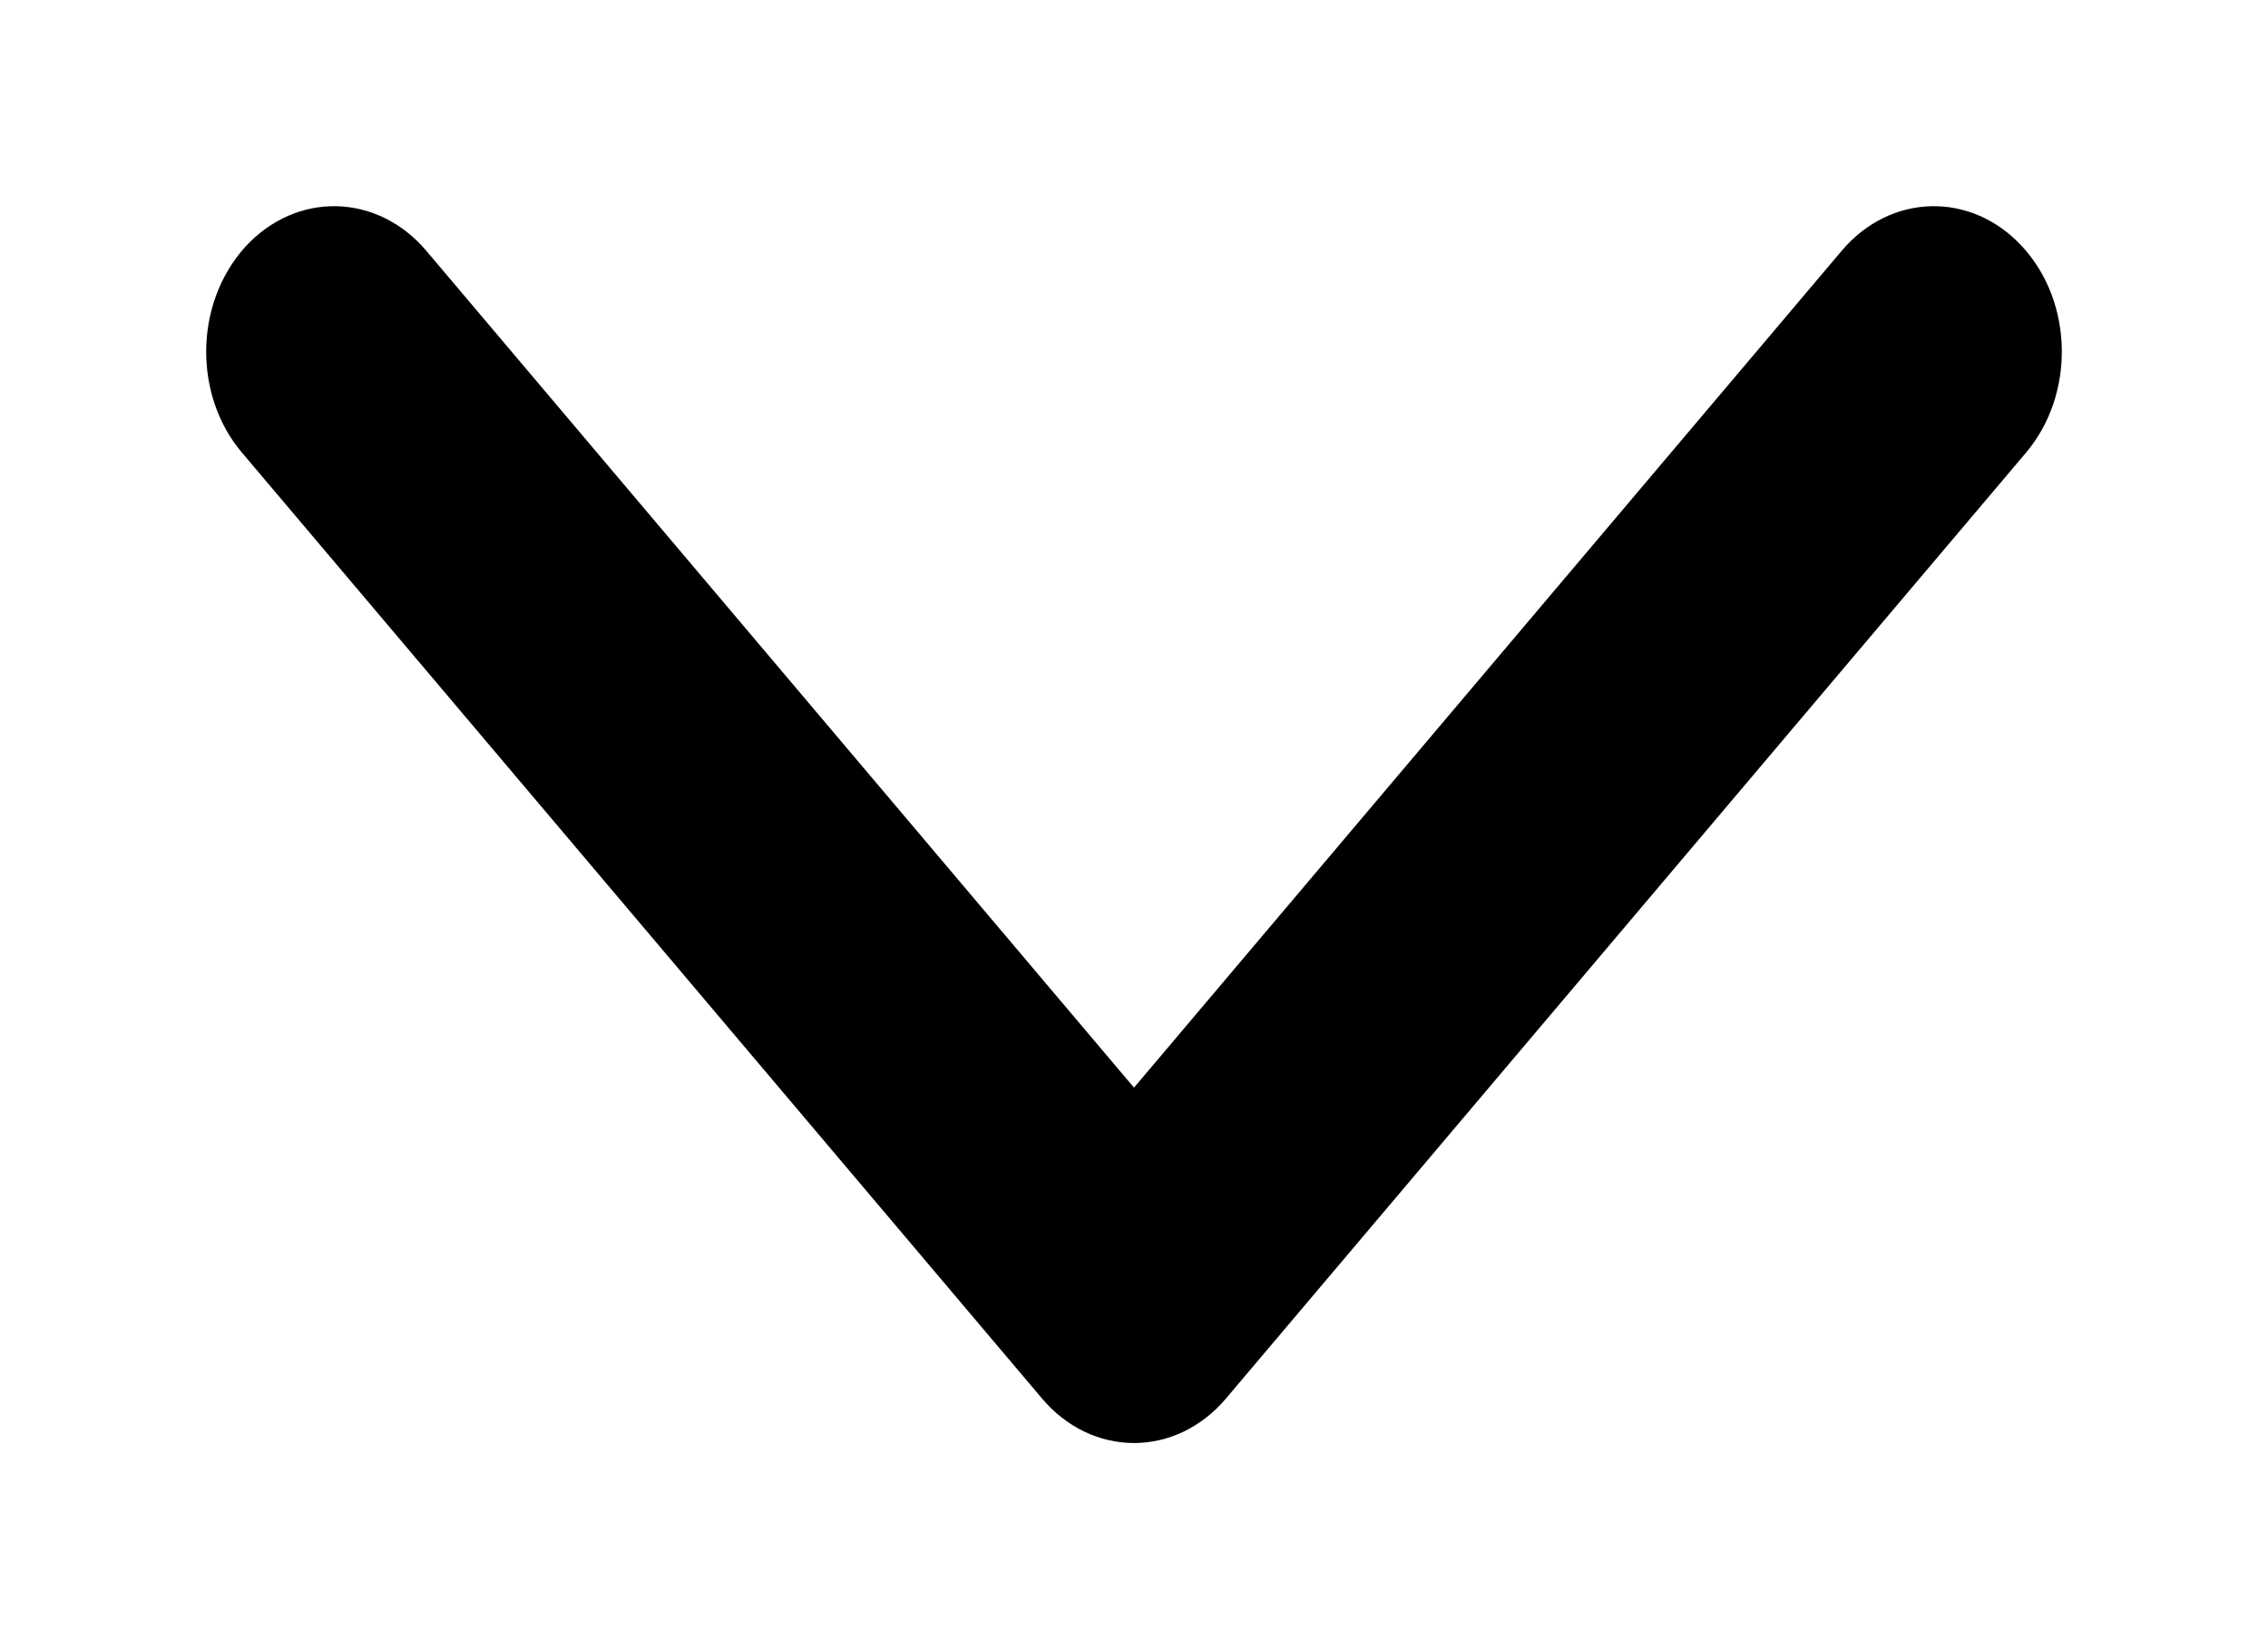 <svg width="11" height="8" viewBox="0 0 11 8" version="1.1" xmlns="http://www.w3.org/2000/svg" xmlns:xlink="http://www.w3.org/1999/xlink">
<title>chevron</title>
<desc>Created using Figma</desc>
<g id="Canvas" transform="translate(-6115 -3680)">
<g id="chevron">
<use xlink:href="#path0_fill" transform="matrix(-5.96168e-17 -1 -1 6.28916e-17 6125 3687)" style="fill:black"/>/>
<!--<use xlink:href="#path1_stroke" transform="matrix(-5.96168e-17 -1 -1 6.28916e-17 6125 3687)" fill="#3AC162"/>-->
</g>
</g>
<defs>
<path id="path0_fill" fill-rule="evenodd" d="M 5.783 7.932C 6.064 8.17 6.073 8.562 5.803 8.81C 5.664 8.936 5.479 9 5.294 9C 5.118 9 4.942 8.943 4.805 8.827L 0.217 4.947C 0.078 4.83 0 4.669 0 4.5C 0 4.331 0.078 4.17 0.217 4.053L 4.805 0.173C 5.086 -0.064 5.533 -0.057 5.803 0.191C 6.073 0.438 6.064 0.831 5.783 1.068L 1.724 4.5L 5.783 7.932Z"/>
<path id="path1_stroke" d="M 5.783 7.932L 5.88 7.817L 5.88 7.817L 5.783 7.932ZM 5.803 8.81L 5.904 8.92L 5.904 8.92L 5.803 8.81ZM 4.805 8.827L 4.708 8.941L 4.708 8.941L 4.805 8.827ZM 0.217 4.947L 0.12 5.062L 0.12 5.062L 0.217 4.947ZM 0.217 4.053L 0.12 3.938L 0.12 3.938L 0.217 4.053ZM 4.805 0.173L 4.902 0.288L 4.902 0.288L 4.805 0.173ZM 5.783 1.068L 5.88 1.183L 5.88 1.183L 5.783 1.068ZM 1.724 4.5L 1.627 4.385L 1.492 4.5L 1.627 4.615L 1.724 4.5ZM 5.687 8.046C 5.899 8.226 5.905 8.513 5.702 8.699L 5.904 8.92C 6.242 8.611 6.23 8.113 5.88 7.817L 5.687 8.046ZM 5.702 8.699C 5.594 8.798 5.446 8.85 5.294 8.85L 5.294 9.15C 5.513 9.15 5.735 9.075 5.904 8.92L 5.702 8.699ZM 5.294 8.85C 5.15 8.85 5.009 8.803 4.902 8.712L 4.708 8.941C 4.875 9.082 5.086 9.15 5.294 9.15L 5.294 8.85ZM 4.902 8.712L 0.313 4.833L 0.12 5.062L 4.708 8.941L 4.902 8.712ZM 0.313 4.833C 0.206 4.742 0.15 4.621 0.15 4.5L -0.15 4.5C -0.15 4.716 -0.05 4.919 0.12 5.062L 0.313 4.833ZM 0.15 4.5C 0.15 4.379 0.206 4.258 0.313 4.167L 0.12 3.938C -0.05 4.081 -0.15 4.284 -0.15 4.5L 0.15 4.5ZM 0.313 4.167L 4.902 0.288L 4.708 0.059L 0.12 3.938L 0.313 4.167ZM 4.902 0.288C 5.126 0.099 5.488 0.105 5.702 0.301L 5.904 0.08C 5.578 -0.219 5.046 -0.227 4.708 0.059L 4.902 0.288ZM 5.702 0.301C 5.905 0.487 5.899 0.774 5.687 0.954L 5.88 1.183C 6.23 0.887 6.242 0.389 5.904 0.08L 5.702 0.301ZM 5.687 0.954L 1.627 4.385L 1.821 4.615L 5.88 1.183L 5.687 0.954ZM 1.627 4.615L 5.687 8.046L 5.88 7.817L 1.821 4.385L 1.627 4.615Z"/>
</defs>
</svg>
